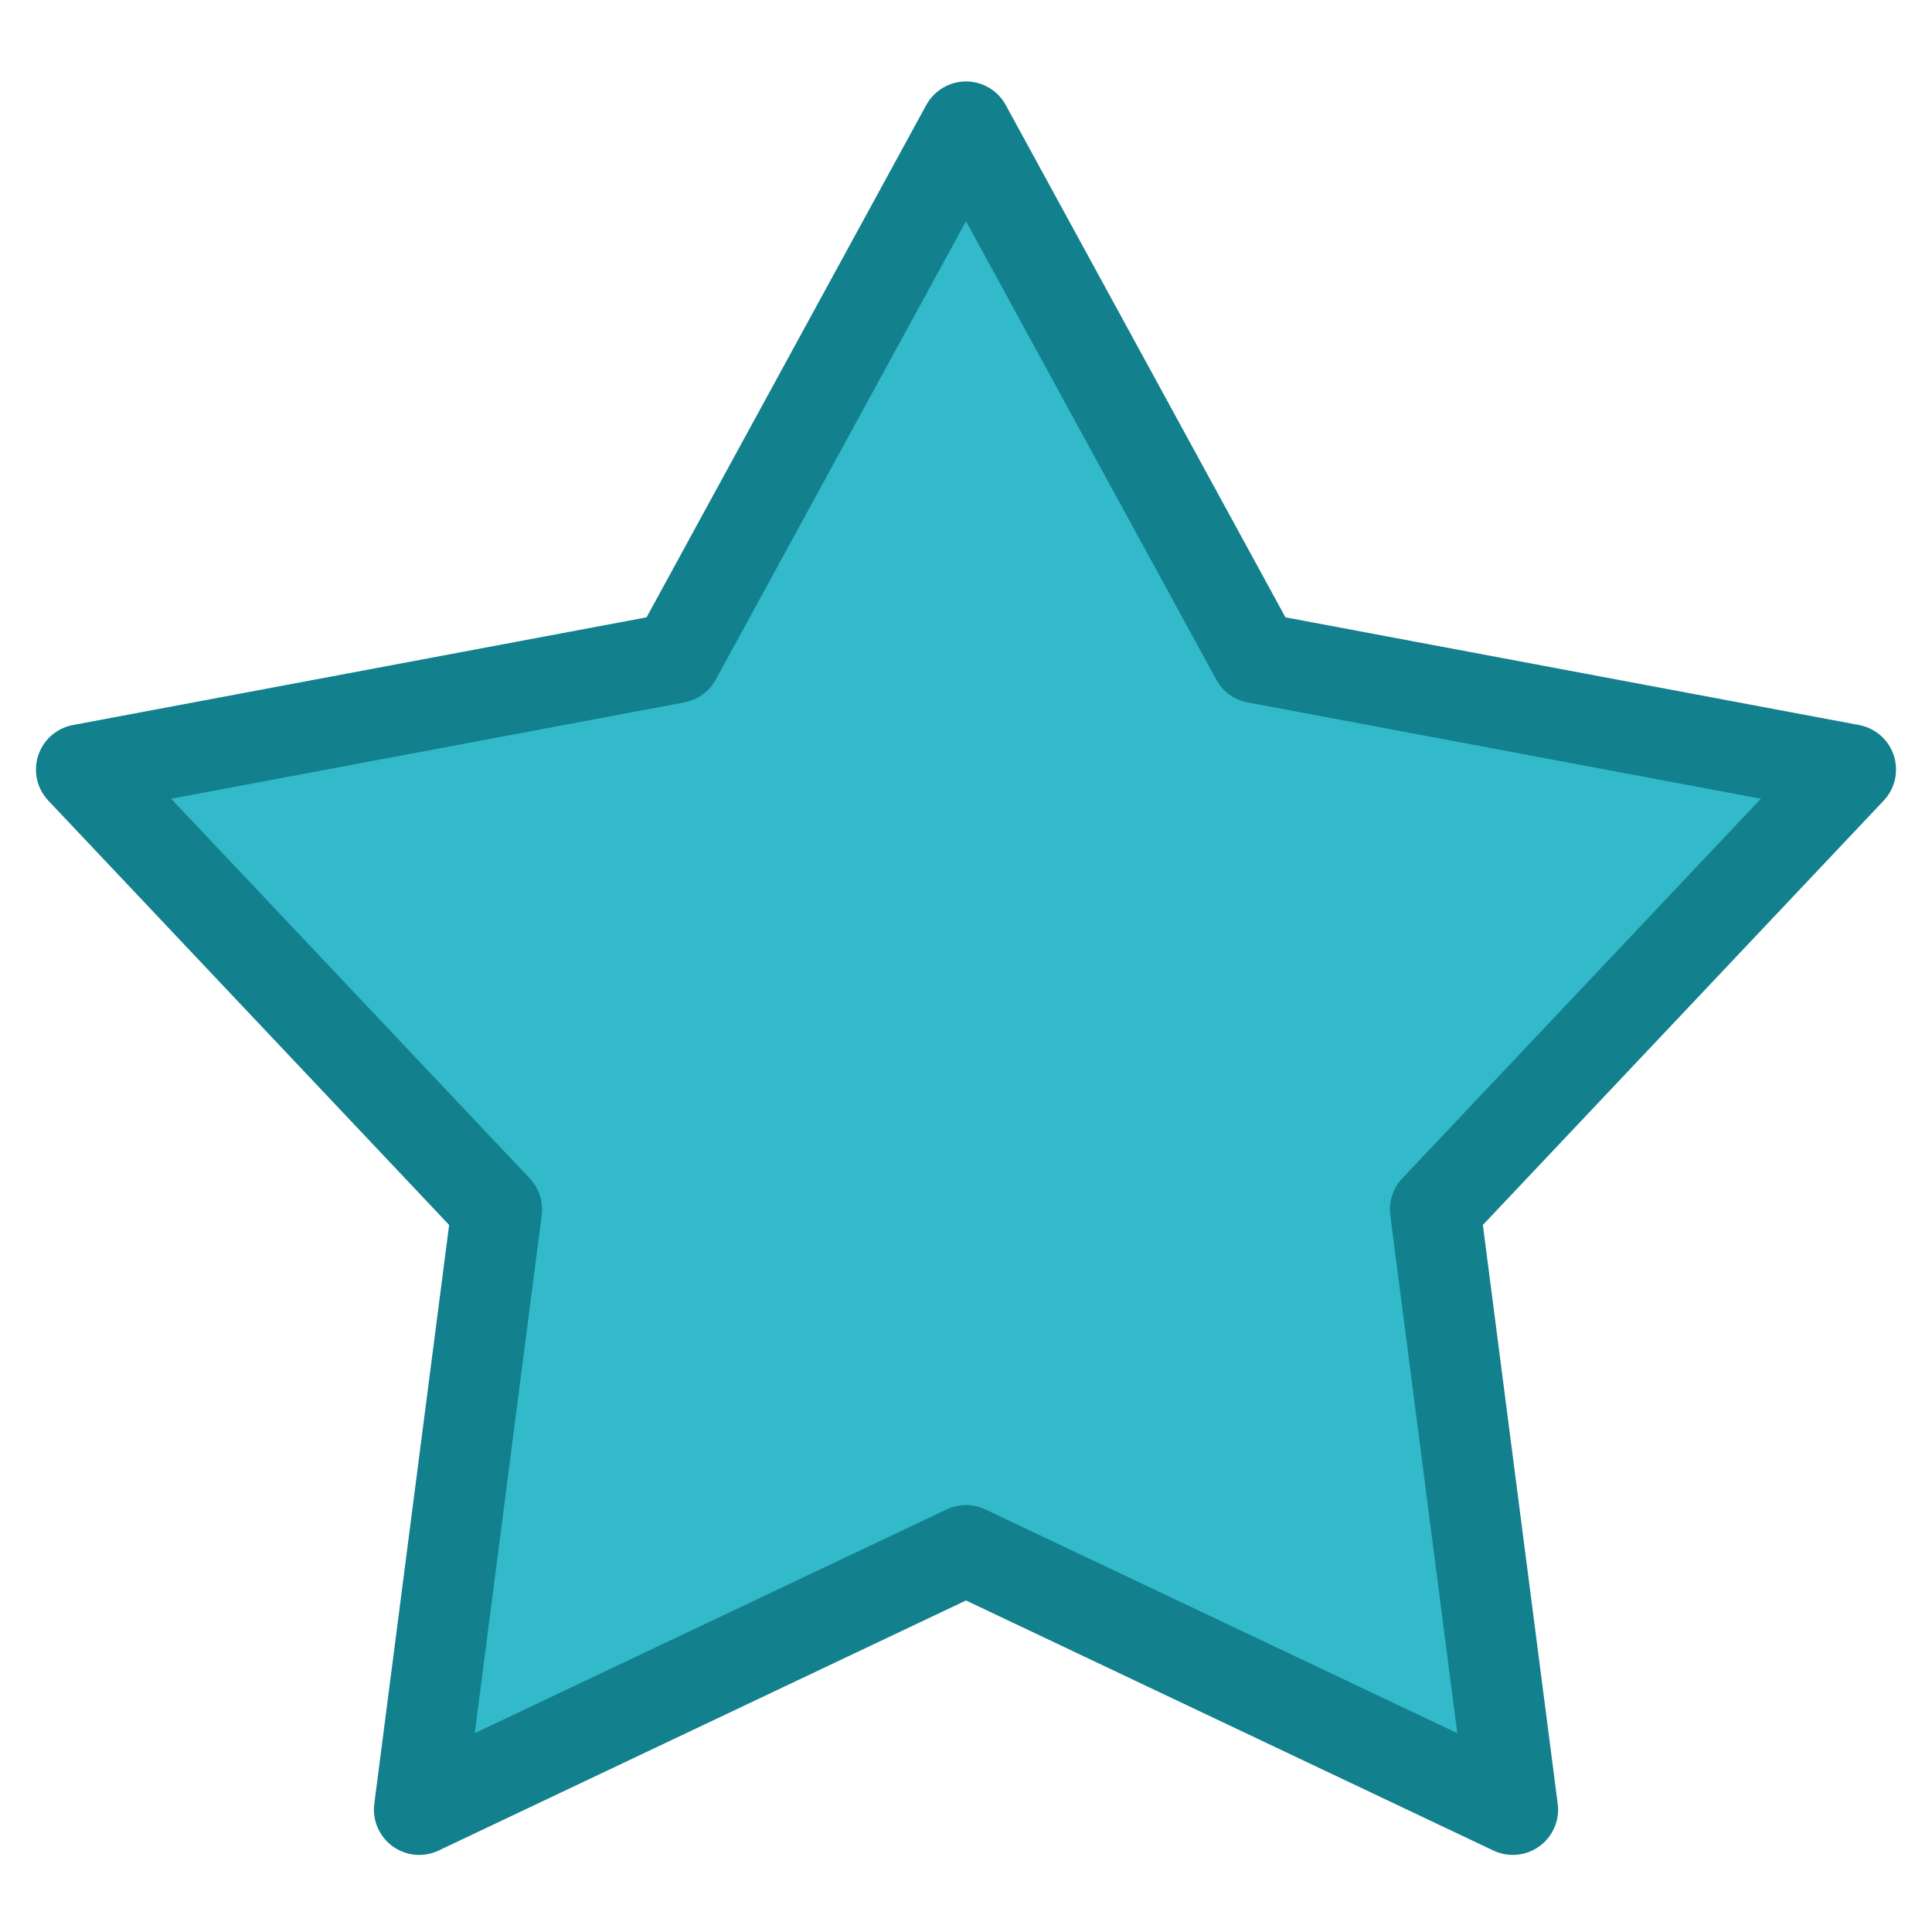 <?xml version="1.0" encoding="UTF-8" standalone="no"?>
<svg
   sodipodi:docname="indicator.svg"
   inkscape:version="1.3.2 (091e20ef0f, 2023-11-25, custom)"
   id="svg8"
   version="1.1"
   viewBox="0 0 512 512"
   height="512"
   width="512"
   xmlns:inkscape="http://www.inkscape.org/namespaces/inkscape"
   xmlns:sodipodi="http://sodipodi.sourceforge.net/DTD/sodipodi-0.dtd"
   xmlns="http://www.w3.org/2000/svg"
   xmlns:svg="http://www.w3.org/2000/svg"
   xmlns:rdf="http://www.w3.org/1999/02/22-rdf-syntax-ns#"
   xmlns:cc="http://creativecommons.org/ns#"
   xmlns:dc="http://purl.org/dc/elements/1.1/">
  <defs
     id="defs2" />
  <sodipodi:namedview
     inkscape:window-maximized="1"
     inkscape:window-y="0"
     inkscape:window-x="0"
     inkscape:window-height="1339"
     inkscape:window-width="2560"
     units="px"
     inkscape:pagecheckerboard="true"
     showgrid="true"
     inkscape:document-rotation="0"
     inkscape:current-layer="layer1"
     inkscape:document-units="px"
     inkscape:cy="339.07859"
     inkscape:cx="-19.9458"
     inkscape:zoom="0.80217391"
     inkscape:pageshadow="2"
     inkscape:pageopacity="0.0"
     borderopacity="1.0"
     bordercolor="#666666"
     pagecolor="#ffffff"
     id="base"
     inkscape:showpageshadow="0"
     inkscape:deskcolor="#d1d1d1">
    <inkscape:grid
       empspacing="8"
       spacingy="8"
       spacingx="8"
       dotted="false"
       id="grid1402"
       type="xygrid"
       originx="0"
       originy="0"
       units="px"
       visible="true" />
  </sodipodi:namedview>
  <g
     id="layer1"
     inkscape:groupmode="layer"
     inkscape:label="Layer 1">
    <path
       sodipodi:type="star"
       style="fill:#32b9ca;fill-opacity:1;stroke:#12808d;stroke-width:24;stroke-linecap:round;stroke-linejoin:round;stroke-miterlimit:16;stroke-dasharray:none;stroke-opacity:1"
       id="path1"
       inkscape:flatsided="false"
       sodipodi:sides="5"
       sodipodi:cx="255.40442"
       sodipodi:cy="254.93469"
       sodipodi:r1="246.53432"
       sodipodi:r2="130.74454"
       sodipodi:arg1="-1.5707963"
       sodipodi:arg2="-0.9424778"
       inkscape:rounded="0"
       inkscape:randomized="0"
       d="M 255.404,8.4 332.254,149.16 489.872,178.751 379.75,295.337 400.314,454.385 255.404,385.679 110.495,454.385 131.059,295.337 20.936,178.751 178.555,149.16 Z"
       inkscape:transform-center-y="-23.541932"
       transform="translate(0.596,25.185)" />
  </g>
</svg>
